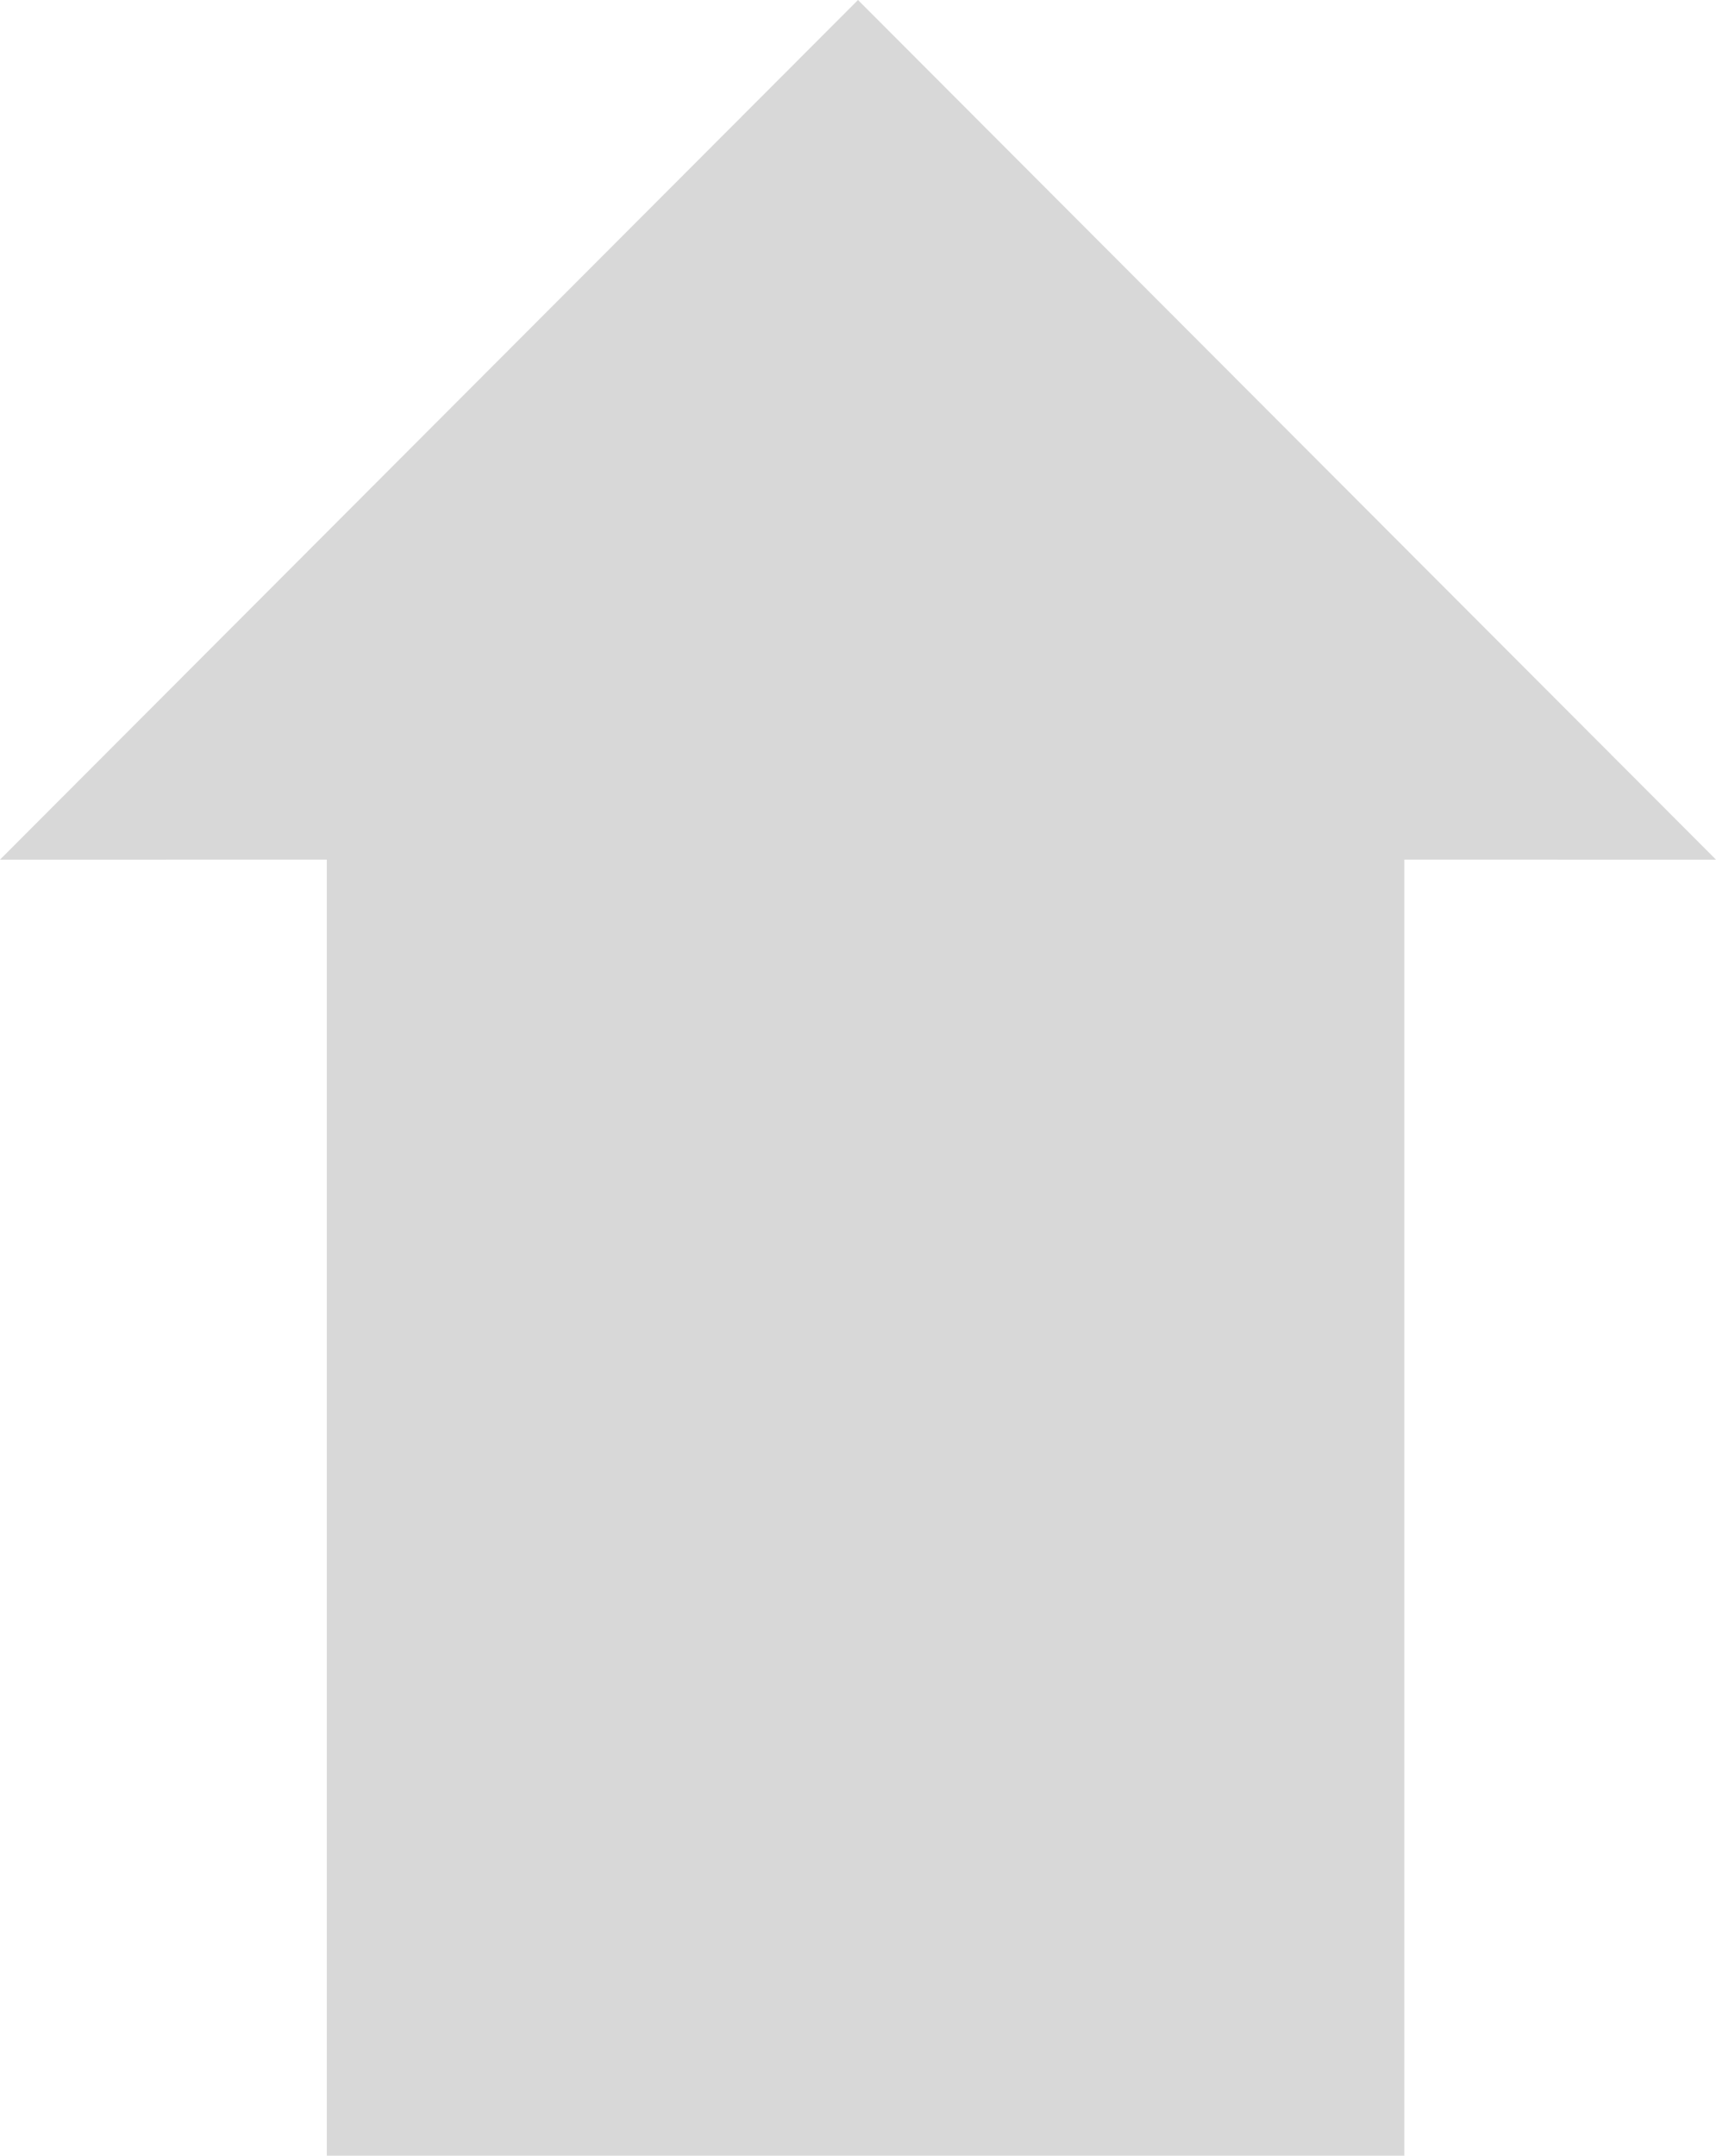 <?xml version="1.0" encoding="UTF-8"?>
<svg width="129px" height="162px" viewBox="0 0 129 162" version="1.1" xmlns="http://www.w3.org/2000/svg" xmlns:xlink="http://www.w3.org/1999/xlink">
    <!-- Generator: Sketch 63.1 (92452) - https://sketch.com -->
    <title>Combined Shape</title>
    <desc>Created with Sketch.</desc>
    <g id="100819_Current" stroke="none" stroke-width="1" fill="none" fill-rule="evenodd">
        <g id="prysm-screen-v2" transform="translate(-331, -2518)" fill="#D8D8D8">
            <path d="M395.5,2518 L460,2582.602 L436.566,2582.601 L436.566,2680 L355.566,2680 L355.566,2582.601 L331,2582.602 L395.5,2518 Z" id="Combined-Shape"></path>
        </g>
    </g>
</svg>